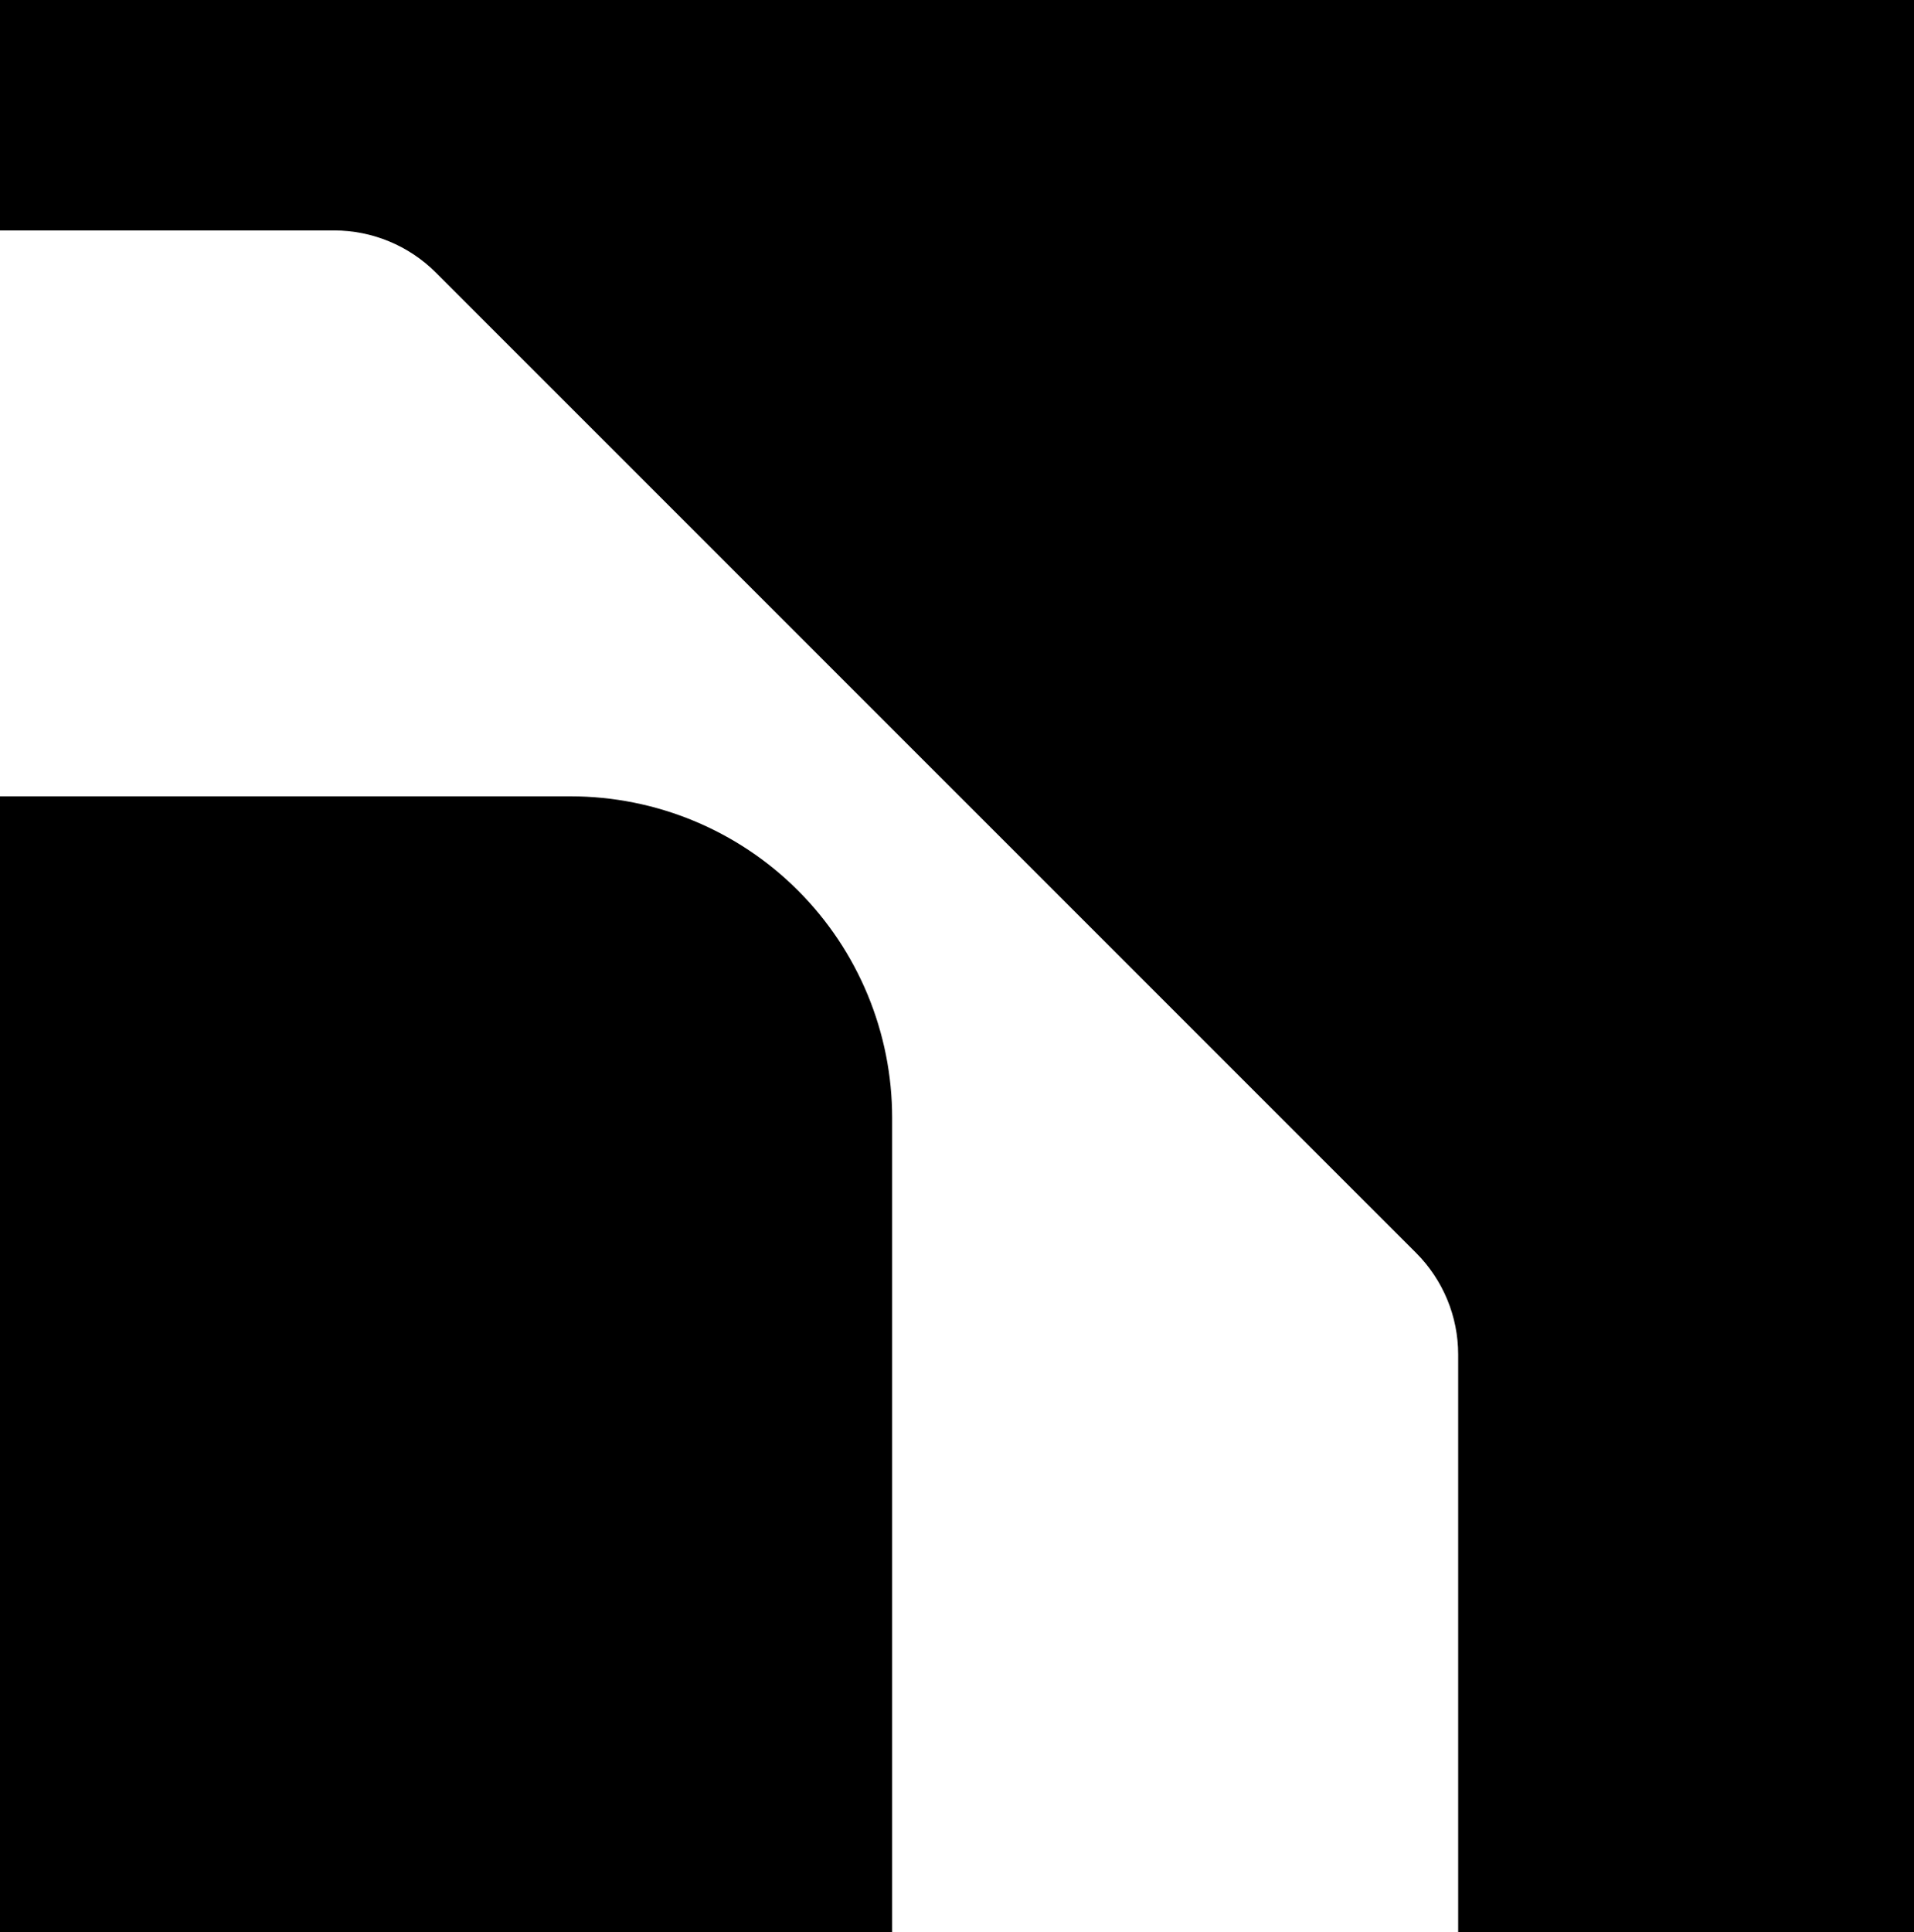 <svg width="216" height="218" viewBox="0 0 216 218" fill="none" xmlns="http://www.w3.org/2000/svg">
<path fill-rule="evenodd" clip-rule="evenodd" d="M216 0H0V26L37.713 26C42.011 26.002 46.133 27.709 49.175 30.745L159.814 141.37C162.85 144.407 164.557 148.525 164.559 152.819L164.559 218H216V0ZM100.681 218L100.681 126.128C100.681 116.509 96.861 107.284 90.06 100.481C83.26 93.678 74.036 89.855 64.417 89.851L0 89.851V218H100.681Z" fill="#000000"/>
</svg>
